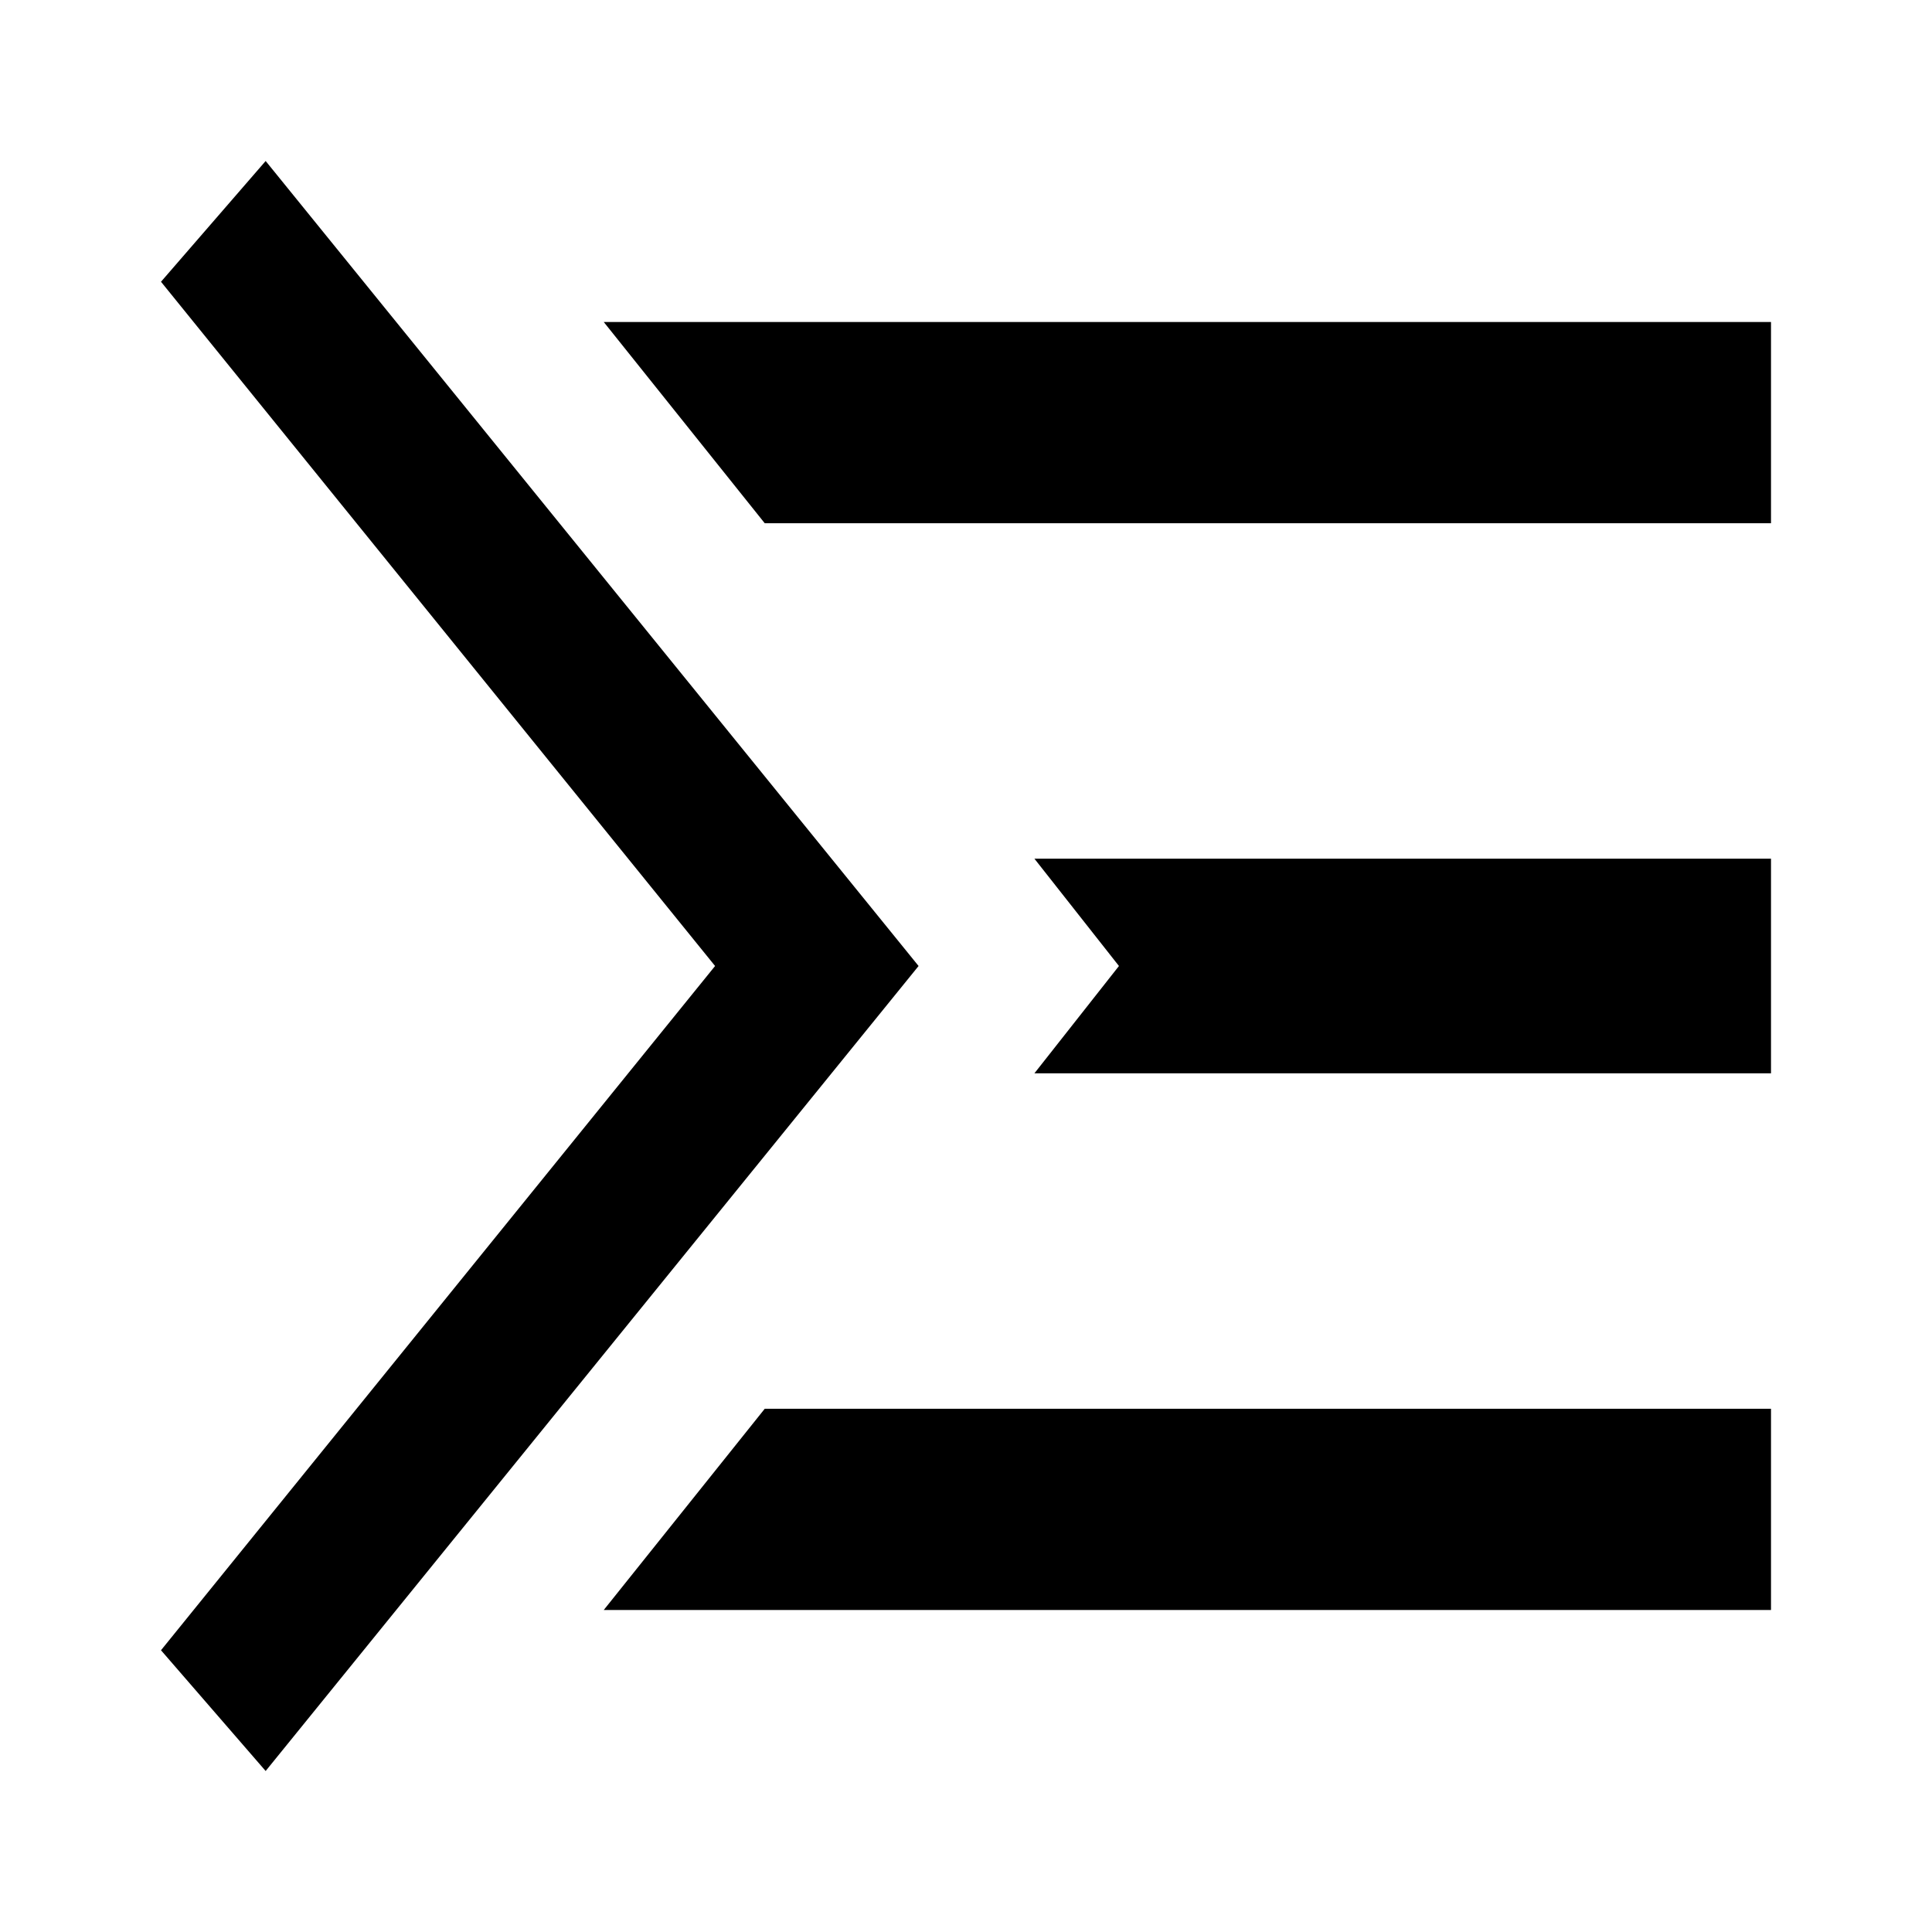 <svg xmlns="http://www.w3.org/2000/svg" viewBox="0 0 24 24" class="v-icon"><path d="M7.5 20H22v-2.5H9.5zm5.35-6.667H22v-2.666h-9.15L13.9 12zM7.5 4l2 2.5H22V4zM2 3.5L8.883 12 2 20.5 3.3 22l8.111-10L3.3 2z"/></svg>